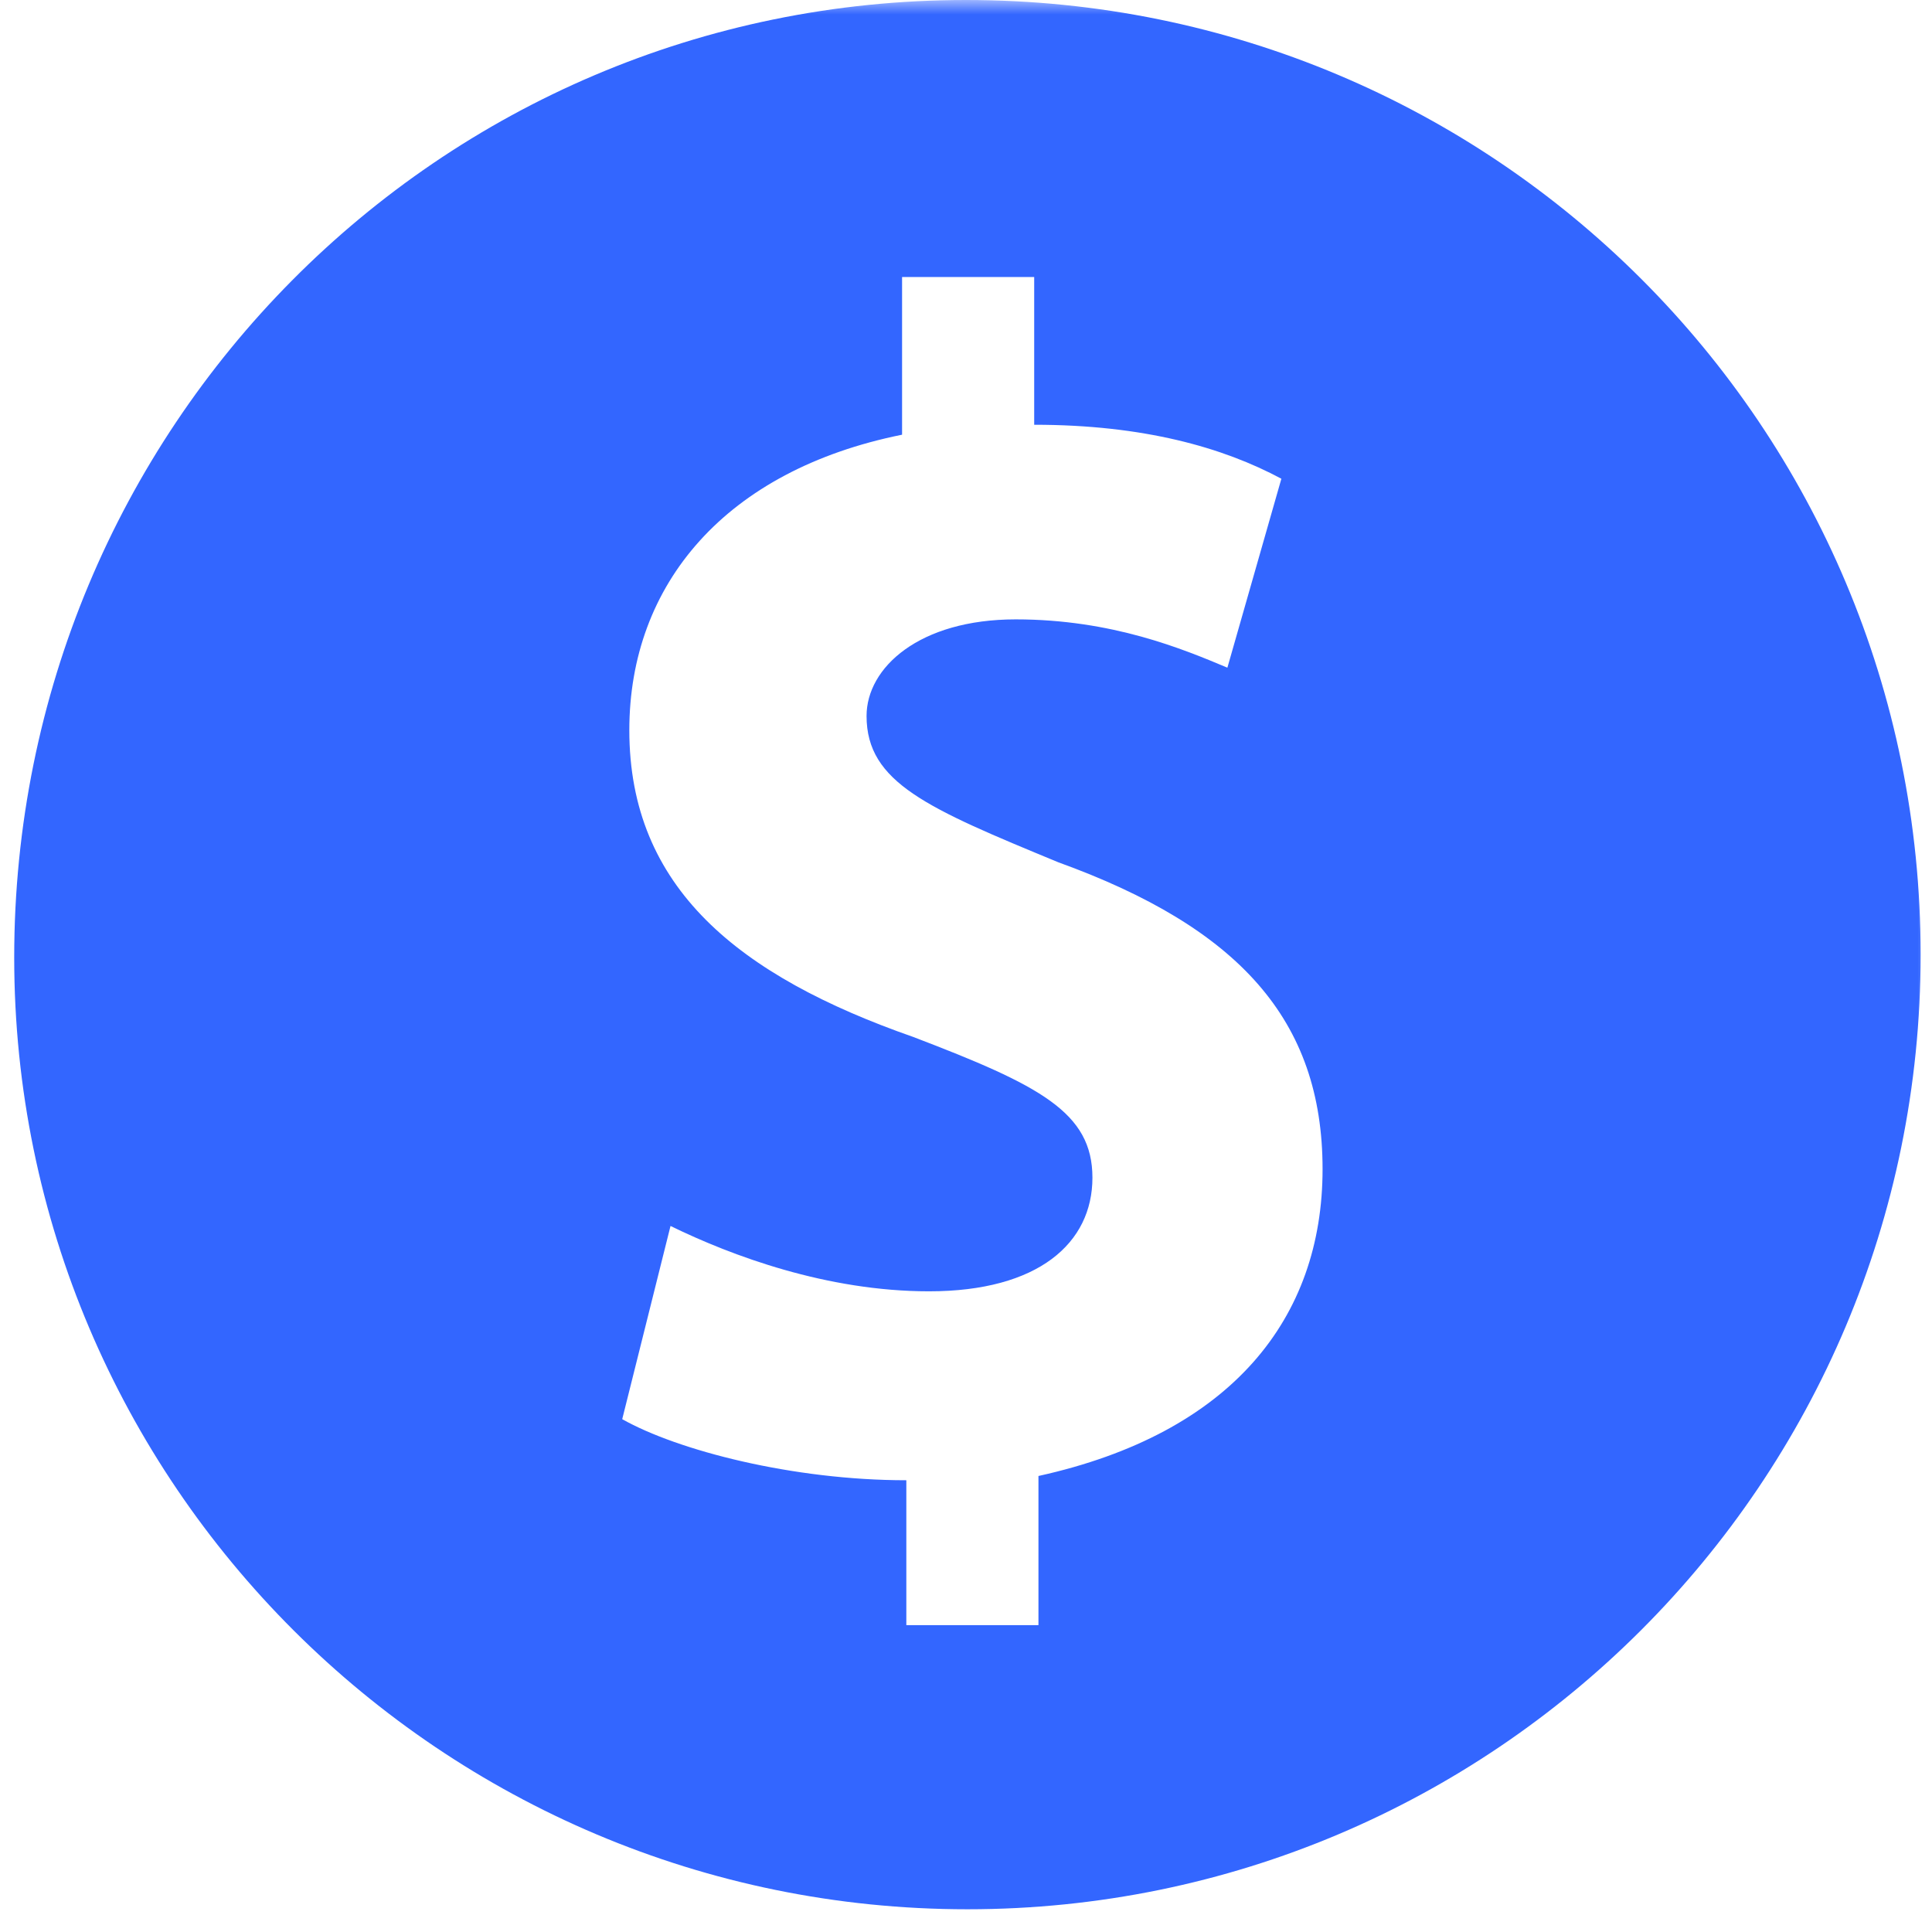 <svg width="68" height="68" viewBox="0 0 68 68" fill="none" xmlns="http://www.w3.org/2000/svg">
<mask id="mask0_118_11" style="mask-type:alpha" maskUnits="userSpaceOnUse" x="0" y="0" width="68" height="68">
<rect width="68" height="68" fill="#D9D9D9"/>
</mask>
<g mask="url(#mask0_118_11)">
<path d="M88.6 65.9L57.6 96.9C54 100.65 48.6 103.3 42.9 103.3H19.6C16.65 103.3 14 104.45 12.05 106.4L4.3 113.7H-31L2.95 79.3L2.9 79.25C6.5 75.65 11.55 73.4 17.1 73.35H50.6C54.15 73.35 57 76.2 57 79.75C57 83.3 54.15 86.15 50.6 86.15H23.6C22.45 86.05 21.5 87 21.5 88.25C21.5 89.5 22.45 90.4 23.65 90.4H50.5C53.35 90.5 56.05 89.3 58.05 87.3C60.05 85.3 61.15 82.55 61.15 79.75C61.25 78.45 60.9 77.05 60.45 75.85L79.5 56.8C82.05 54.25 86.05 54.25 88.55 56.7C91.15 59.25 91.1 63.4 88.6 65.9ZM0.5 33.7C0.5 15.1 15.4 0 34 0C52.6 0 67.6 15 67.6 33.6C67.6 52.2 52.55 67.2 34.05 67.2C15.55 67.2 0.5 52.2 0.5 33.7ZM38.45 41.45C38.45 43.75 36.55 45.45 32.7 45.45C29.1 45.45 25.75 44.2 23.6 43.15L21.9 49.95C23.85 51.05 27.9 52.1 31.9 52.1V57.2H36.55V51.95C43.35 50.45 46.55 46.4 46.55 41.15C46.55 35.9 43.6 32.65 37.25 30.35C32.65 28.45 30.5 27.55 30.5 25.2C30.5 23.5 32.35 21.8 35.75 21.8C39.15 21.8 41.65 22.85 43.2 23.5L45.1 16.85C43.05 15.75 40.25 14.95 36.4 14.95V9.75H31.75V15.3C25.55 16.55 22.15 20.55 22.15 25.7C22.15 31.25 26 34.35 32.15 36.5C36.6 38.2 38.45 39.15 38.45 41.45Z" fill="#3366FF"/>
</g>
</svg>

